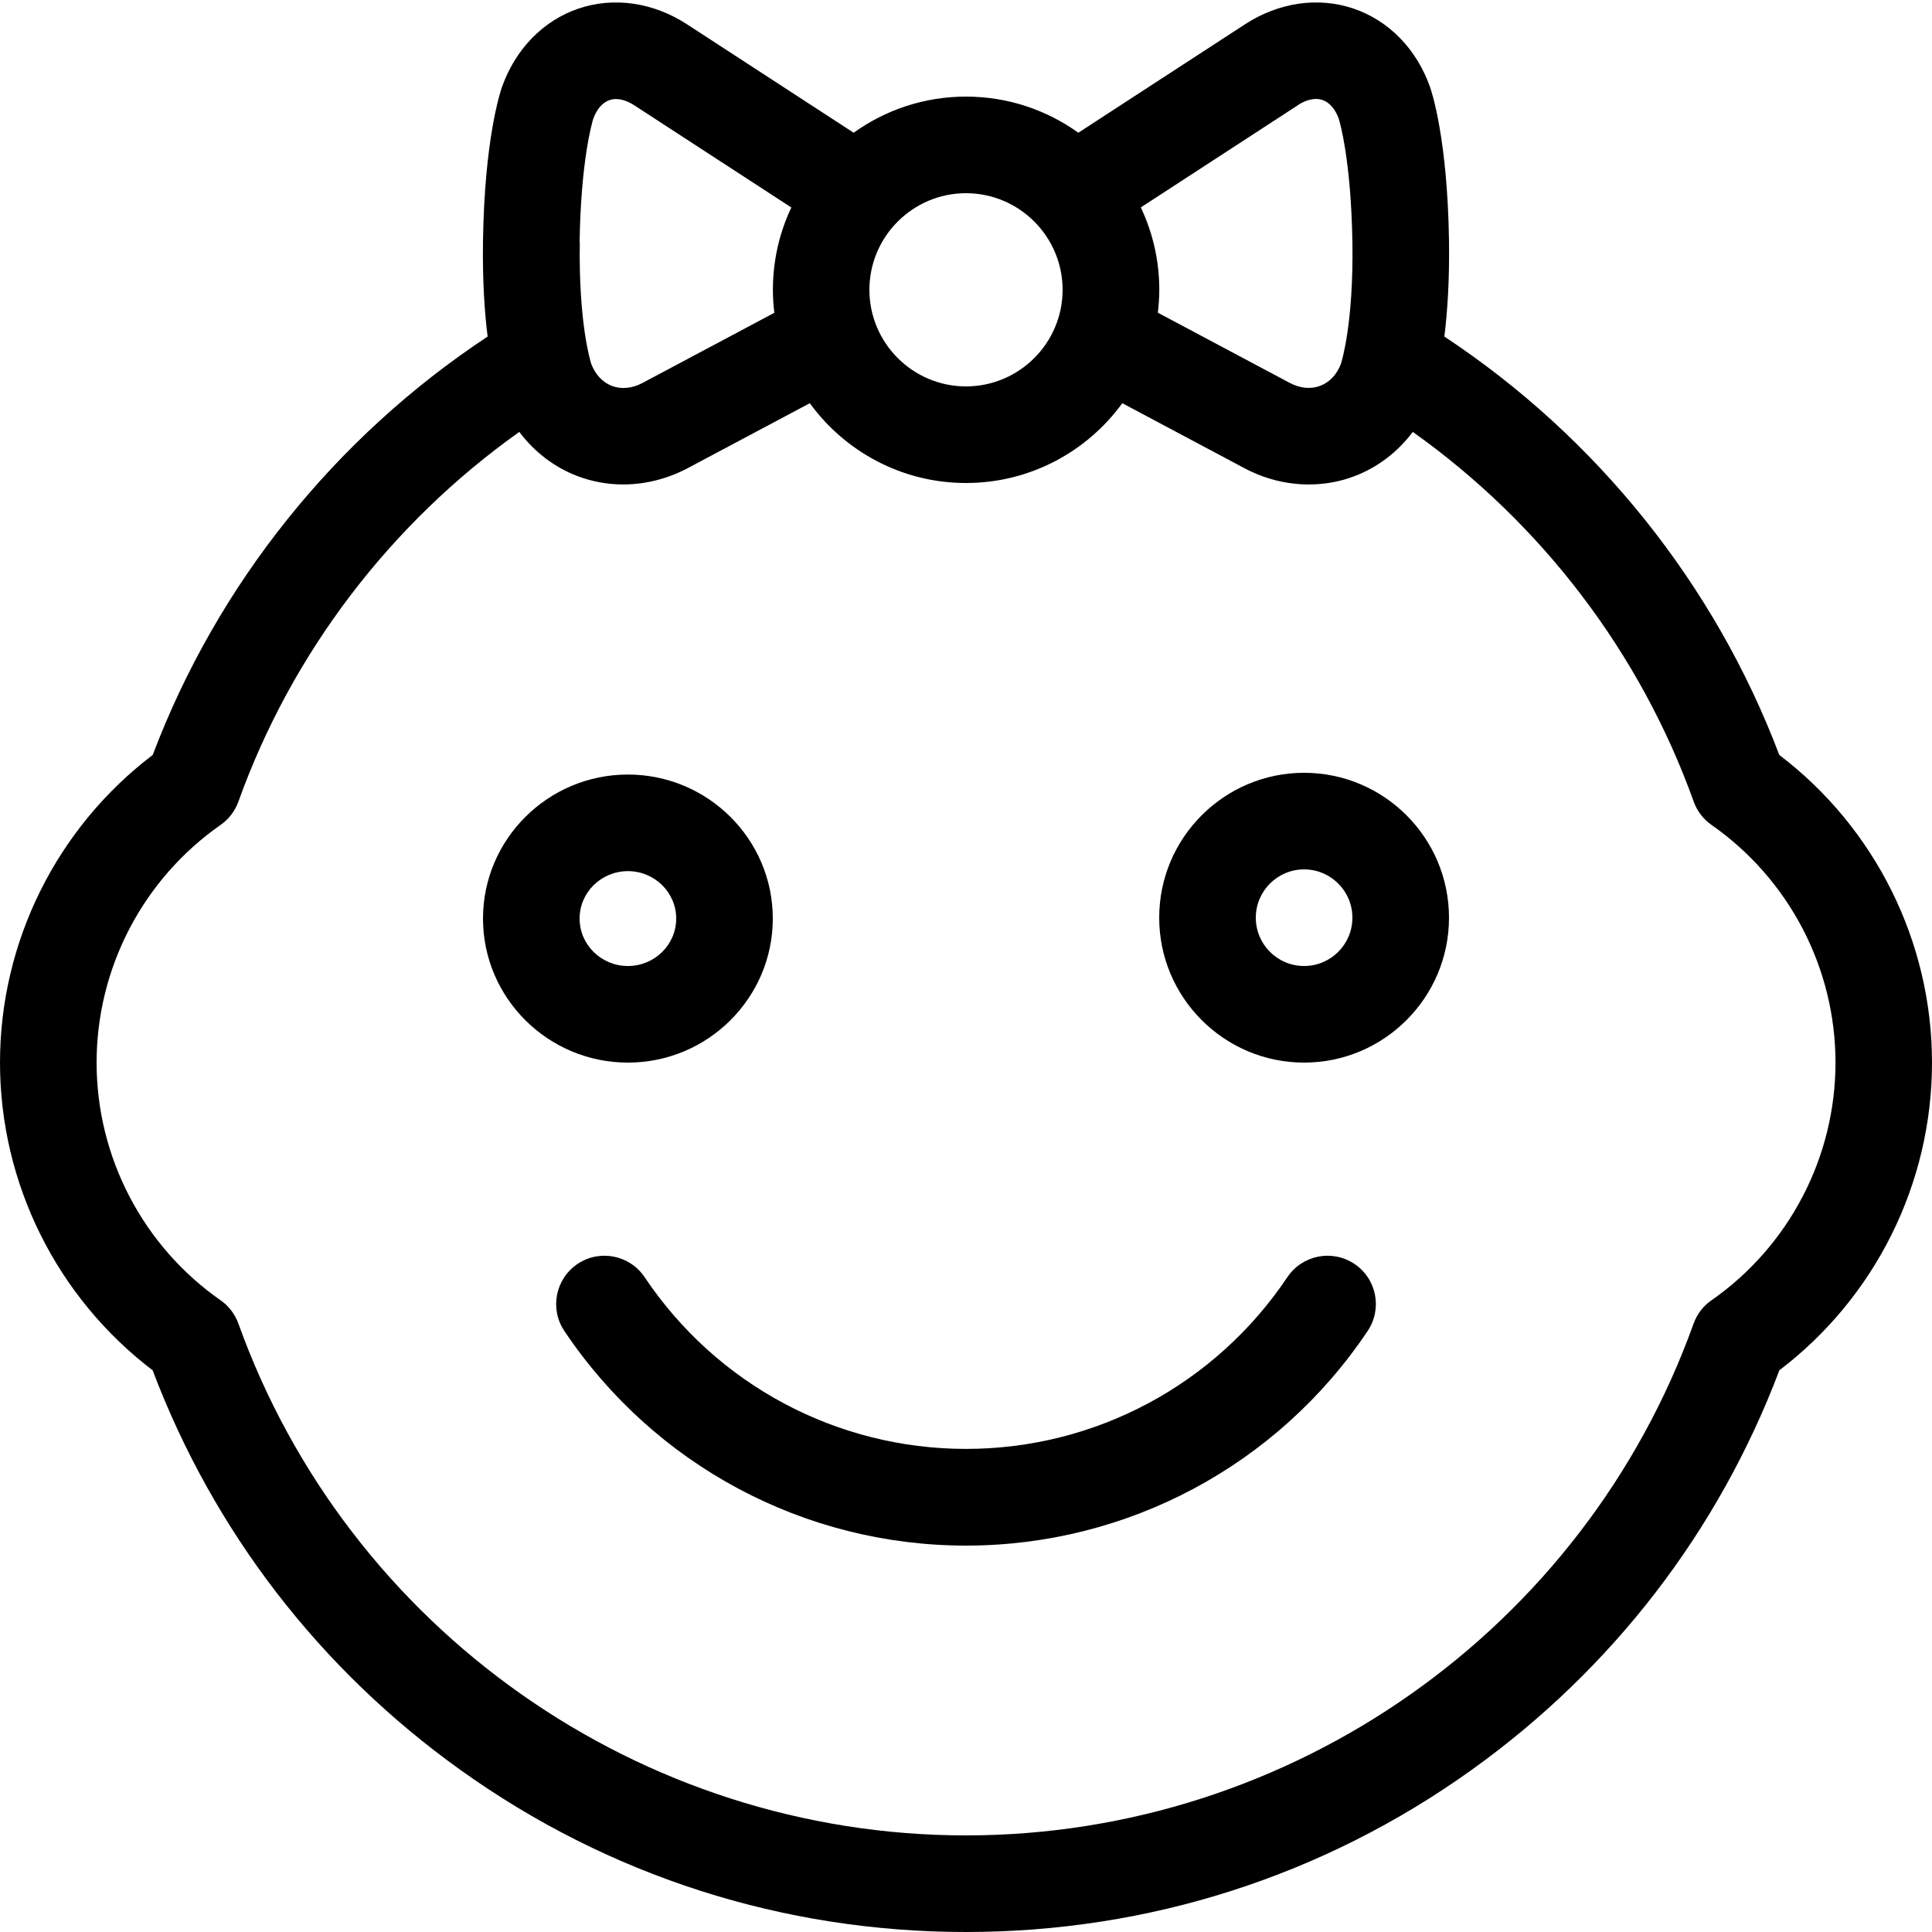 <svg height="20" viewBox="0 0 20 20" width="20" xmlns="http://www.w3.org/2000/svg"><path d="m13.5 11c-.827 0-1.5-.673-1.5-1.5s.673-1.5 1.5-1.5 1.5.673 1.5 1.5-.673 1.5-1.5 1.5zm0-2c-.276 0-.5.224-.5.5s.224.5.5.5.5-.224.5-.5-.224-.5-.5-.5z"/><path d="m6.5 11c-.827 0-1.5-.669-1.5-1.491s.673-1.491 1.5-1.491 1.5.669 1.5 1.491-.673 1.491-1.5 1.491zm0-1.982c-.276 0-.5.22-.5.491s.224.491.5.491.5-.22.5-.491-.224-.491-.5-.491z"/><path d="m10 16c-1.672 0-3.226-.831-4.158-2.222-.154-.229-.092-.54.137-.694s.54-.092.694.137c.745 1.113 1.989 1.778 3.327 1.778s2.581-.665 3.327-1.778c.154-.229.464-.291.694-.137s.291.464.137.694c-.931 1.391-2.486 2.222-4.158 2.222z"/><path d="m18.419 7.815c-.668-1.766-1.889-3.288-3.467-4.331.031-.251.054-.579.048-.992-.016-1.051-.178-1.538-.196-1.59-.138-.393-.427-.689-.792-.813s-.774-.065-1.123.162l-1.726 1.123c-.328-.235-.729-.374-1.163-.374s-.835.139-1.163.374l-1.726-1.123c-.349-.227-.758-.286-1.123-.162s-.653.42-.792.813c-.018.052-.18.539-.196 1.59-.006.413.016.742.048.992-1.578 1.042-2.799 2.565-3.467 4.331-.993.755-1.581 1.934-1.581 3.185s.588 2.43 1.58 3.185c.63 1.666 1.729 3.094 3.186 4.137 1.533 1.098 3.342 1.678 5.234 1.678s3.701-.58 5.234-1.678c1.457-1.043 2.556-2.471 3.186-4.137.993-.755 1.58-1.934 1.58-3.185s-.588-2.43-1.581-3.185zm-4.985-6.726c.092-.06.183-.079.256-.054s.133.094.169.195c.009.028.127.425.141 1.277.013.833-.109 1.228-.119 1.26-.042.11-.118.191-.214.227-.097.037-.209.026-.315-.03l-1.366-.727c.009-.078.015-.157.015-.237 0-.305-.069-.594-.191-.853l1.626-1.058zm-3.434.911c.551 0 1 .449 1 1s-.449 1-1 1-1-.449-1-1 .449-1 1-1zm-4 .508c.013-.853.132-1.249.141-1.277.036-.101.096-.17.169-.195s.164-.006.256.054l1.626 1.058c-.123.259-.191.548-.191.853 0 .08.005.159.015.237l-1.366.727c-.106.056-.218.067-.315.03-.096-.036-.172-.117-.214-.227-.01-.031-.132-.426-.119-1.26zm11.716 10.953c-.085.059-.149.144-.184.241-1.137 3.169-4.164 5.298-7.532 5.298s-6.395-2.129-7.532-5.298c-.035-.097-.099-.182-.184-.241-.804-.562-1.284-1.482-1.284-2.461s.48-1.899 1.284-2.461c.085-.059.149-.144.184-.241.552-1.54 1.575-2.88 2.908-3.827.155.207.363.367.603.458.151.057.311.086.472.086.227 0 .457-.057.667-.168l1.265-.673c.364.5.953.826 1.617.826s1.254-.326 1.618-.826l1.265.673c.21.112.439.168.667.168.161 0 .321-.028.472-.086.24-.091.448-.251.603-.458 1.333.947 2.356 2.287 2.908 3.827.035.097.099.182.184.241.804.562 1.284 1.482 1.284 2.461s-.48 1.899-1.284 2.461z"/></svg>